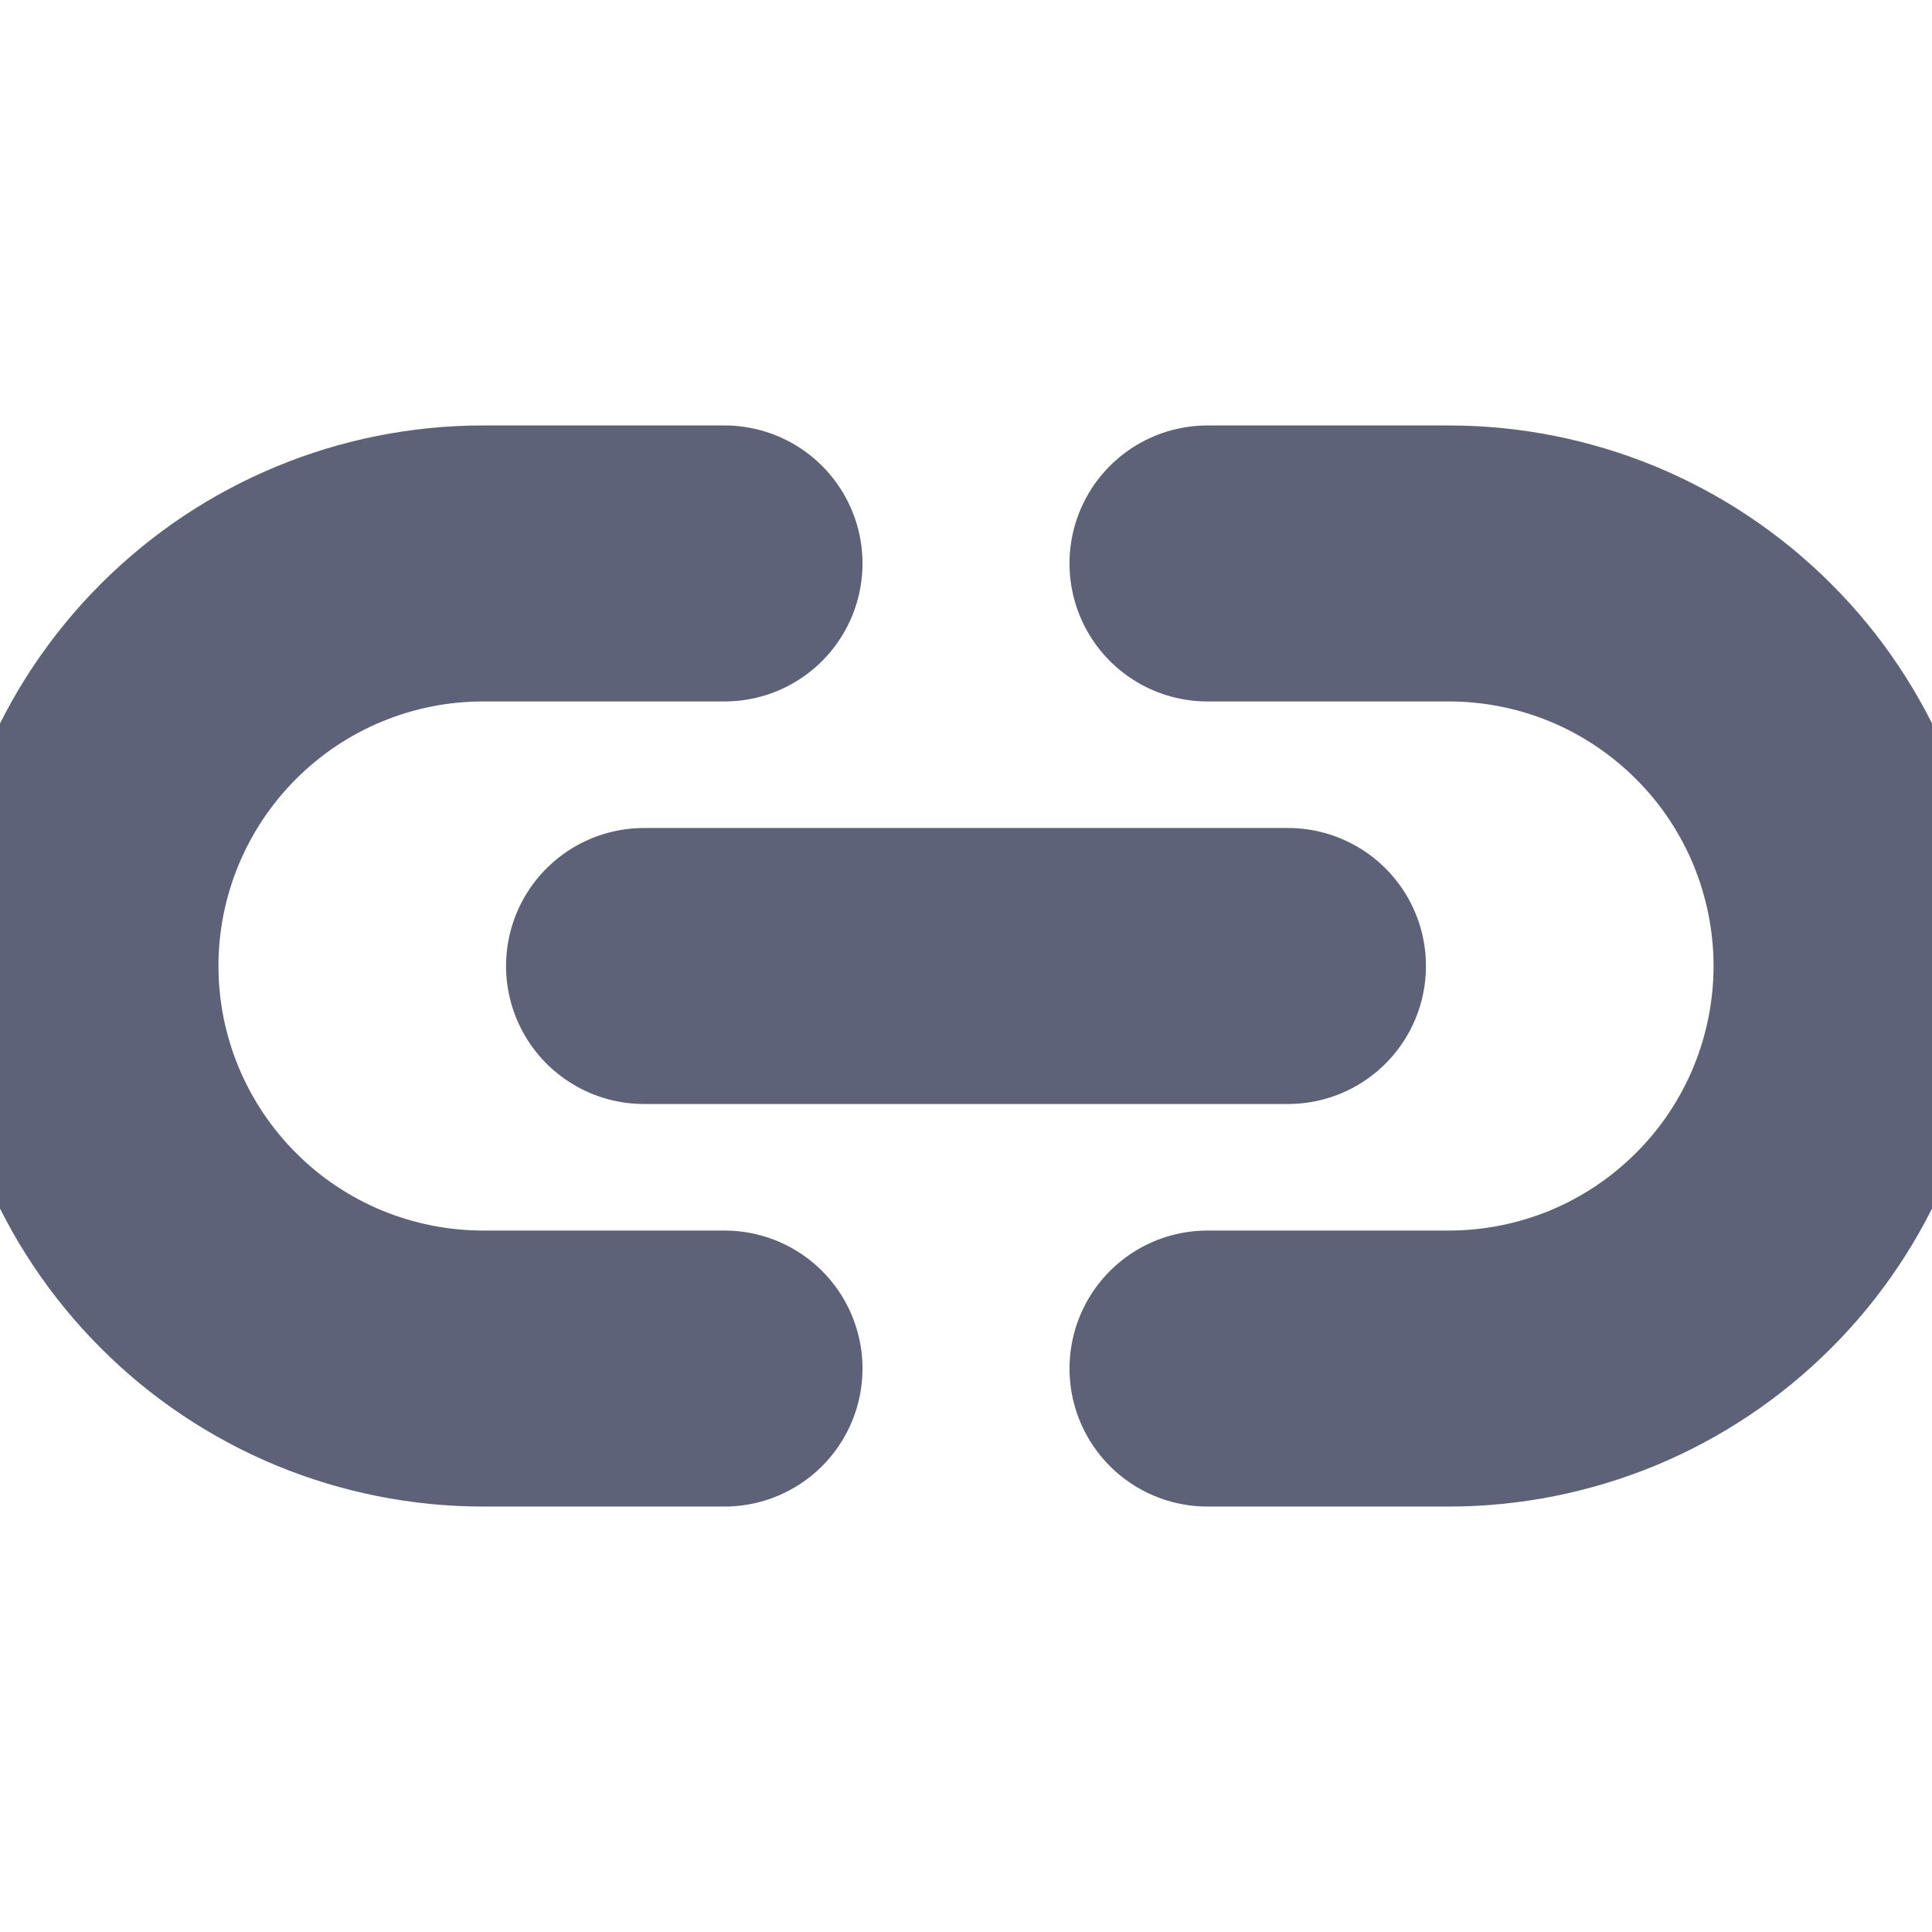 <svg width="14" height="14" viewBox="0 0 14 14" fill="none" xmlns="http://www.w3.org/2000/svg">
<g clip-path="url(#clip0_3854_7077)">
<path d="M8.75 4.083H10.5C10.883 4.083 11.262 4.159 11.616 4.305C11.97 4.452 12.291 4.667 12.562 4.938C12.833 5.208 13.048 5.53 13.195 5.884C13.341 6.238 13.417 6.617 13.417 7C13.417 7.383 13.341 7.762 13.195 8.116C13.048 8.47 12.833 8.792 12.562 9.062C12.291 9.333 11.97 9.548 11.616 9.695C11.262 9.841 10.883 9.917 10.5 9.917H8.75M5.25 9.917H3.5C3.117 9.917 2.738 9.841 2.384 9.695C2.03 9.548 1.708 9.333 1.438 9.062C0.891 8.515 0.583 7.774 0.583 7C0.583 6.226 0.891 5.485 1.438 4.938C1.984 4.391 2.726 4.083 3.5 4.083H5.25" stroke="#5E6278" stroke-width="2" stroke-linecap="round" stroke-linejoin="round"/>
<path d="M4.667 7H9.333" stroke="#5E6278" stroke-width="2" stroke-linecap="round" stroke-linejoin="round"/>
</g>
<defs>
<clipPath id="clip0_3854_7077">
<rect width="14" height="14" fill="white"/>
</clipPath>
</defs>
</svg>
